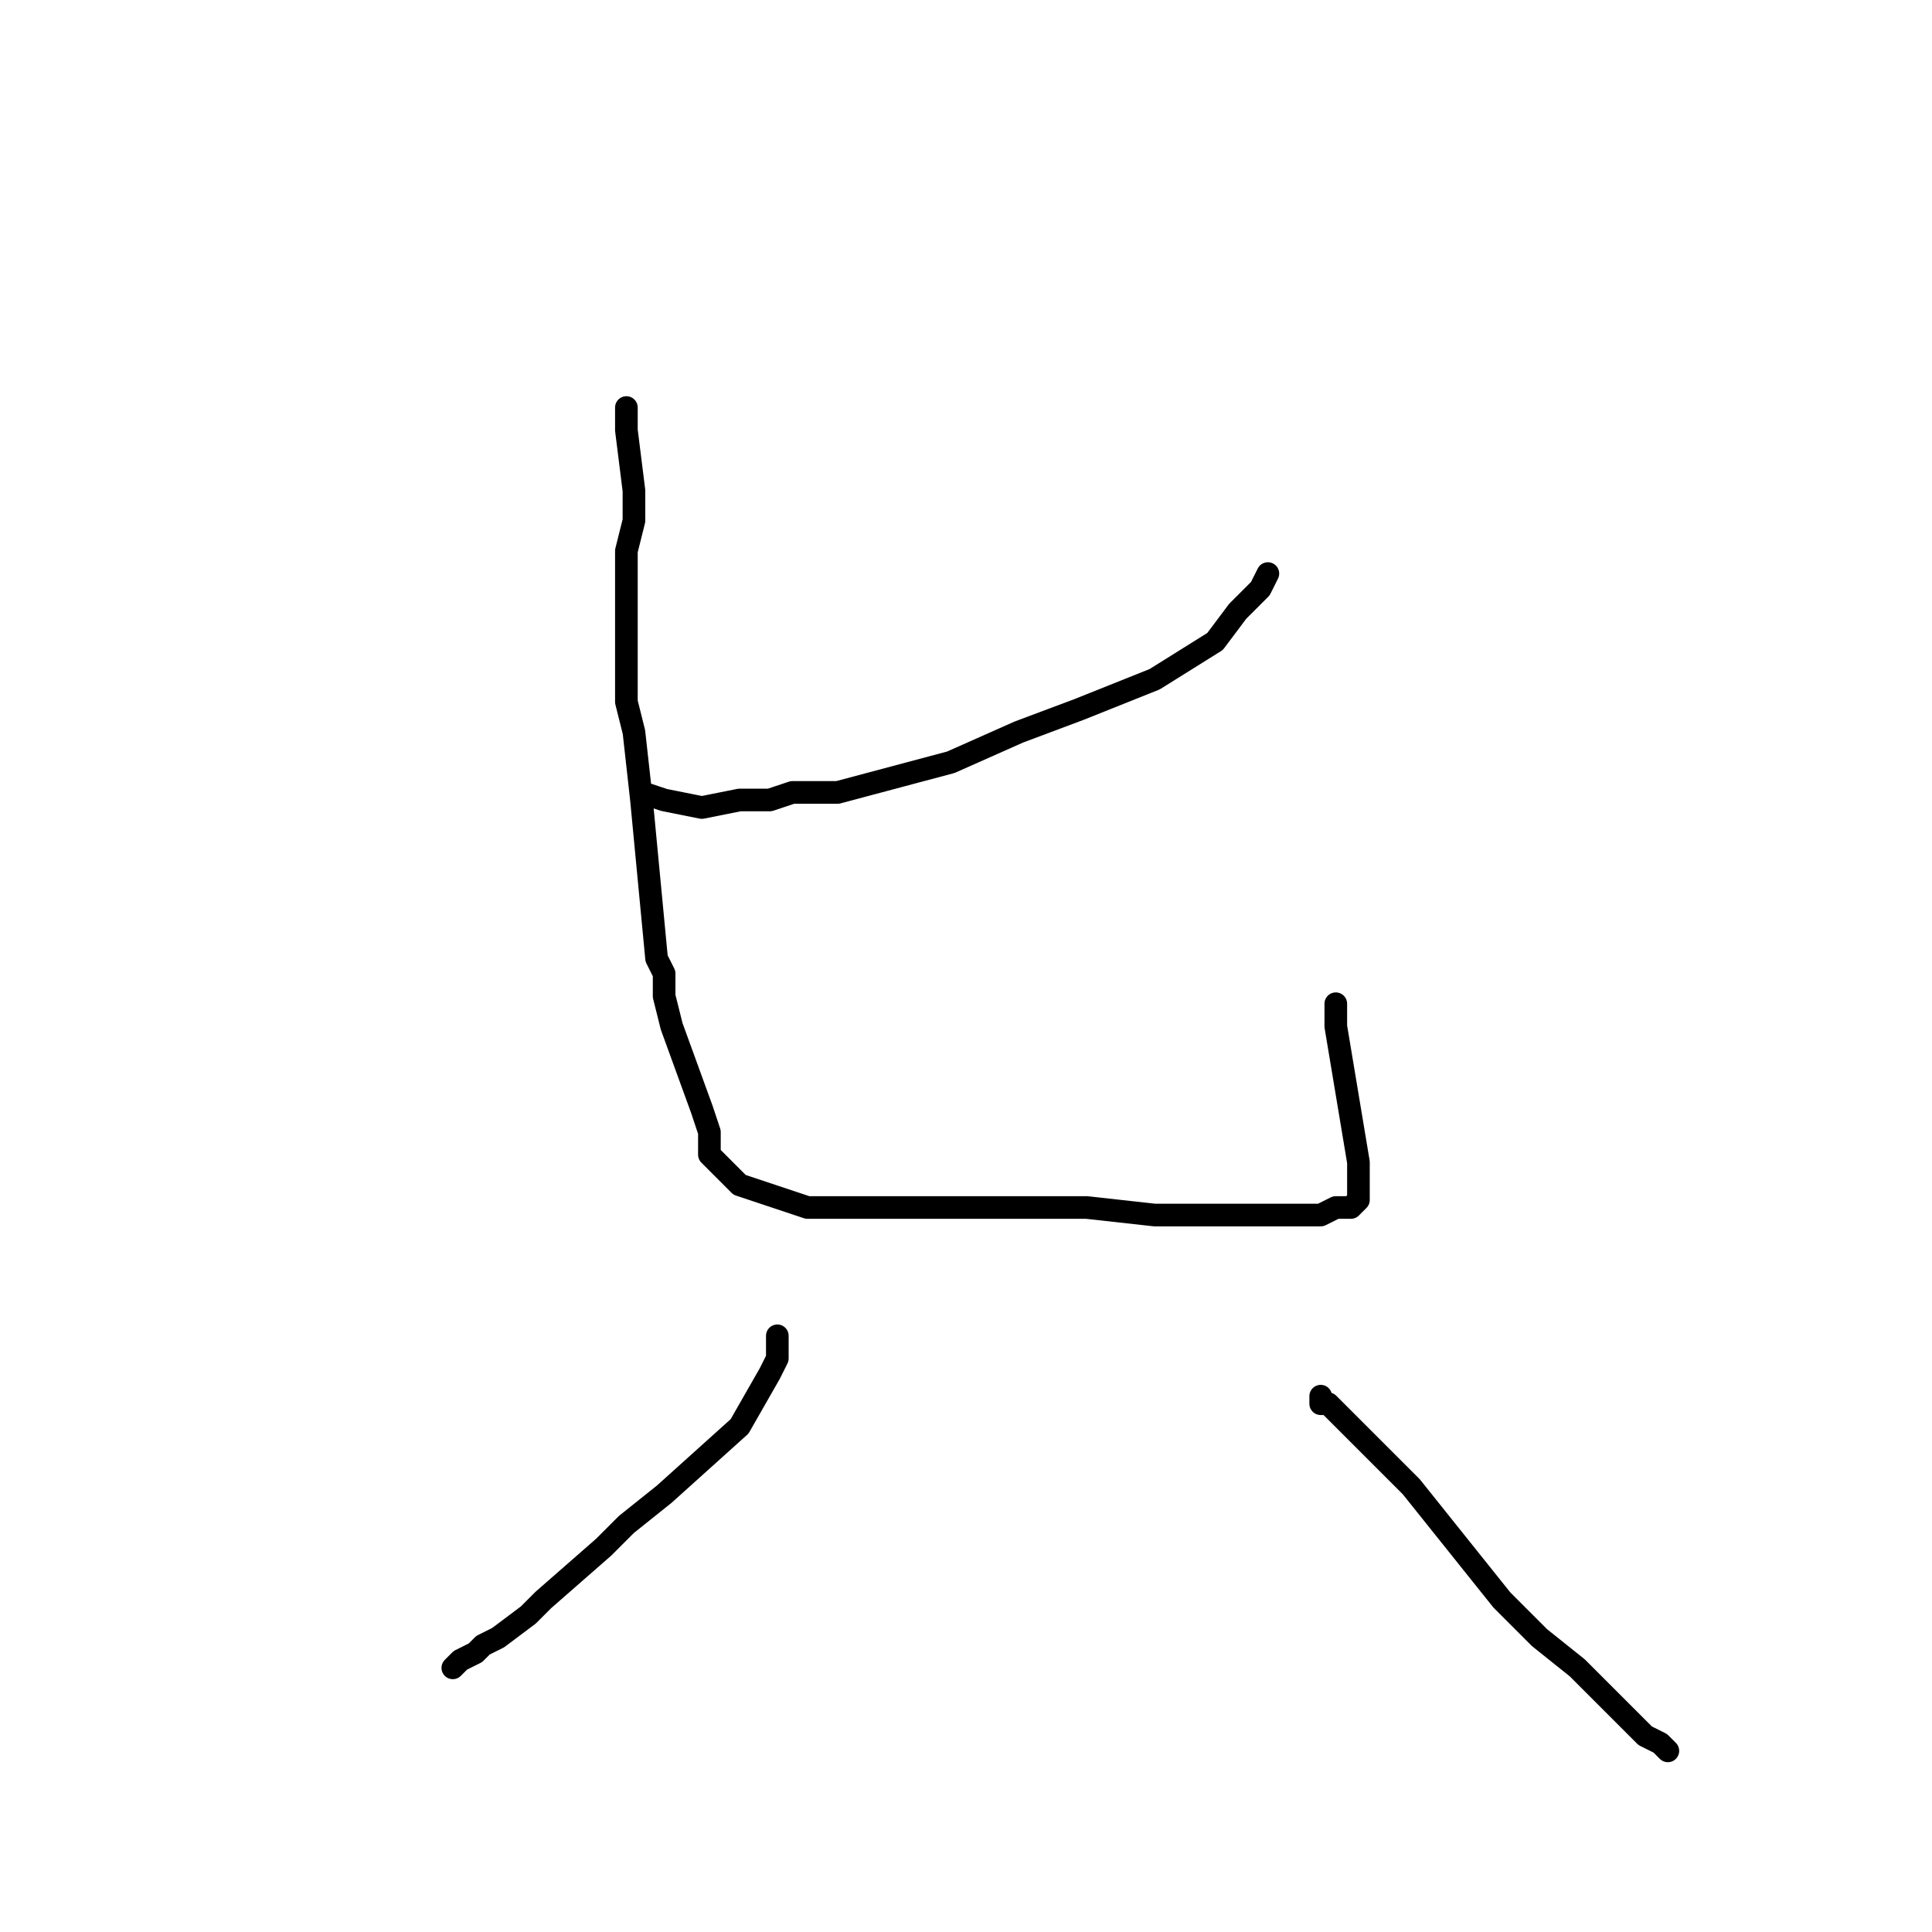 <?xml version="1.0" standalone="no"?>
    <svg width="256" height="256" xmlns="http://www.w3.org/2000/svg" version="1.1">
    <polyline stroke="black" stroke-width="3" stroke-linecap="round" fill="transparent" stroke-linejoin="round" points="168 76 167 78 164 81 161 85 153 90 143 94 135 97 126 101 111 105 105 105 102 106 98 106 93 107 88 106 85 105 85 105 " />
        <polyline stroke="black" stroke-width="3" stroke-linecap="round" fill="transparent" stroke-linejoin="round" points="83 54 83 57 84 65 84 69 83 73 83 86 83 90 83 93 84 97 85 106 87 127 88 129 88 132 89 136 93 147 94 150 94 152 94 153 95 154 96 155 98 157 107 160 110 160 118 160 127 160 131 160 136 160 144 160 153 161 157 161 170 161 173 161 174 161 175 161 177 160 178 160 178 160 179 160 180 159 180 154 179 148 177 136 177 136 177 133 " />
        <polyline stroke="black" stroke-width="3" stroke-linecap="round" fill="transparent" stroke-linejoin="round" points="103 177 103 177 103 179 103 180 102 182 98 189 88 198 83 202 80 205 72 212 70 214 66 217 64 218 63 219 63 219 61 220 60 221 " />
        <polyline stroke="black" stroke-width="3" stroke-linecap="round" fill="transparent" stroke-linejoin="round" points="175 185 175 186 176 186 177 187 178 188 180 190 187 197 195 207 199 212 204 217 209 221 214 226 218 230 220 231 221 232 " />
        </svg>
